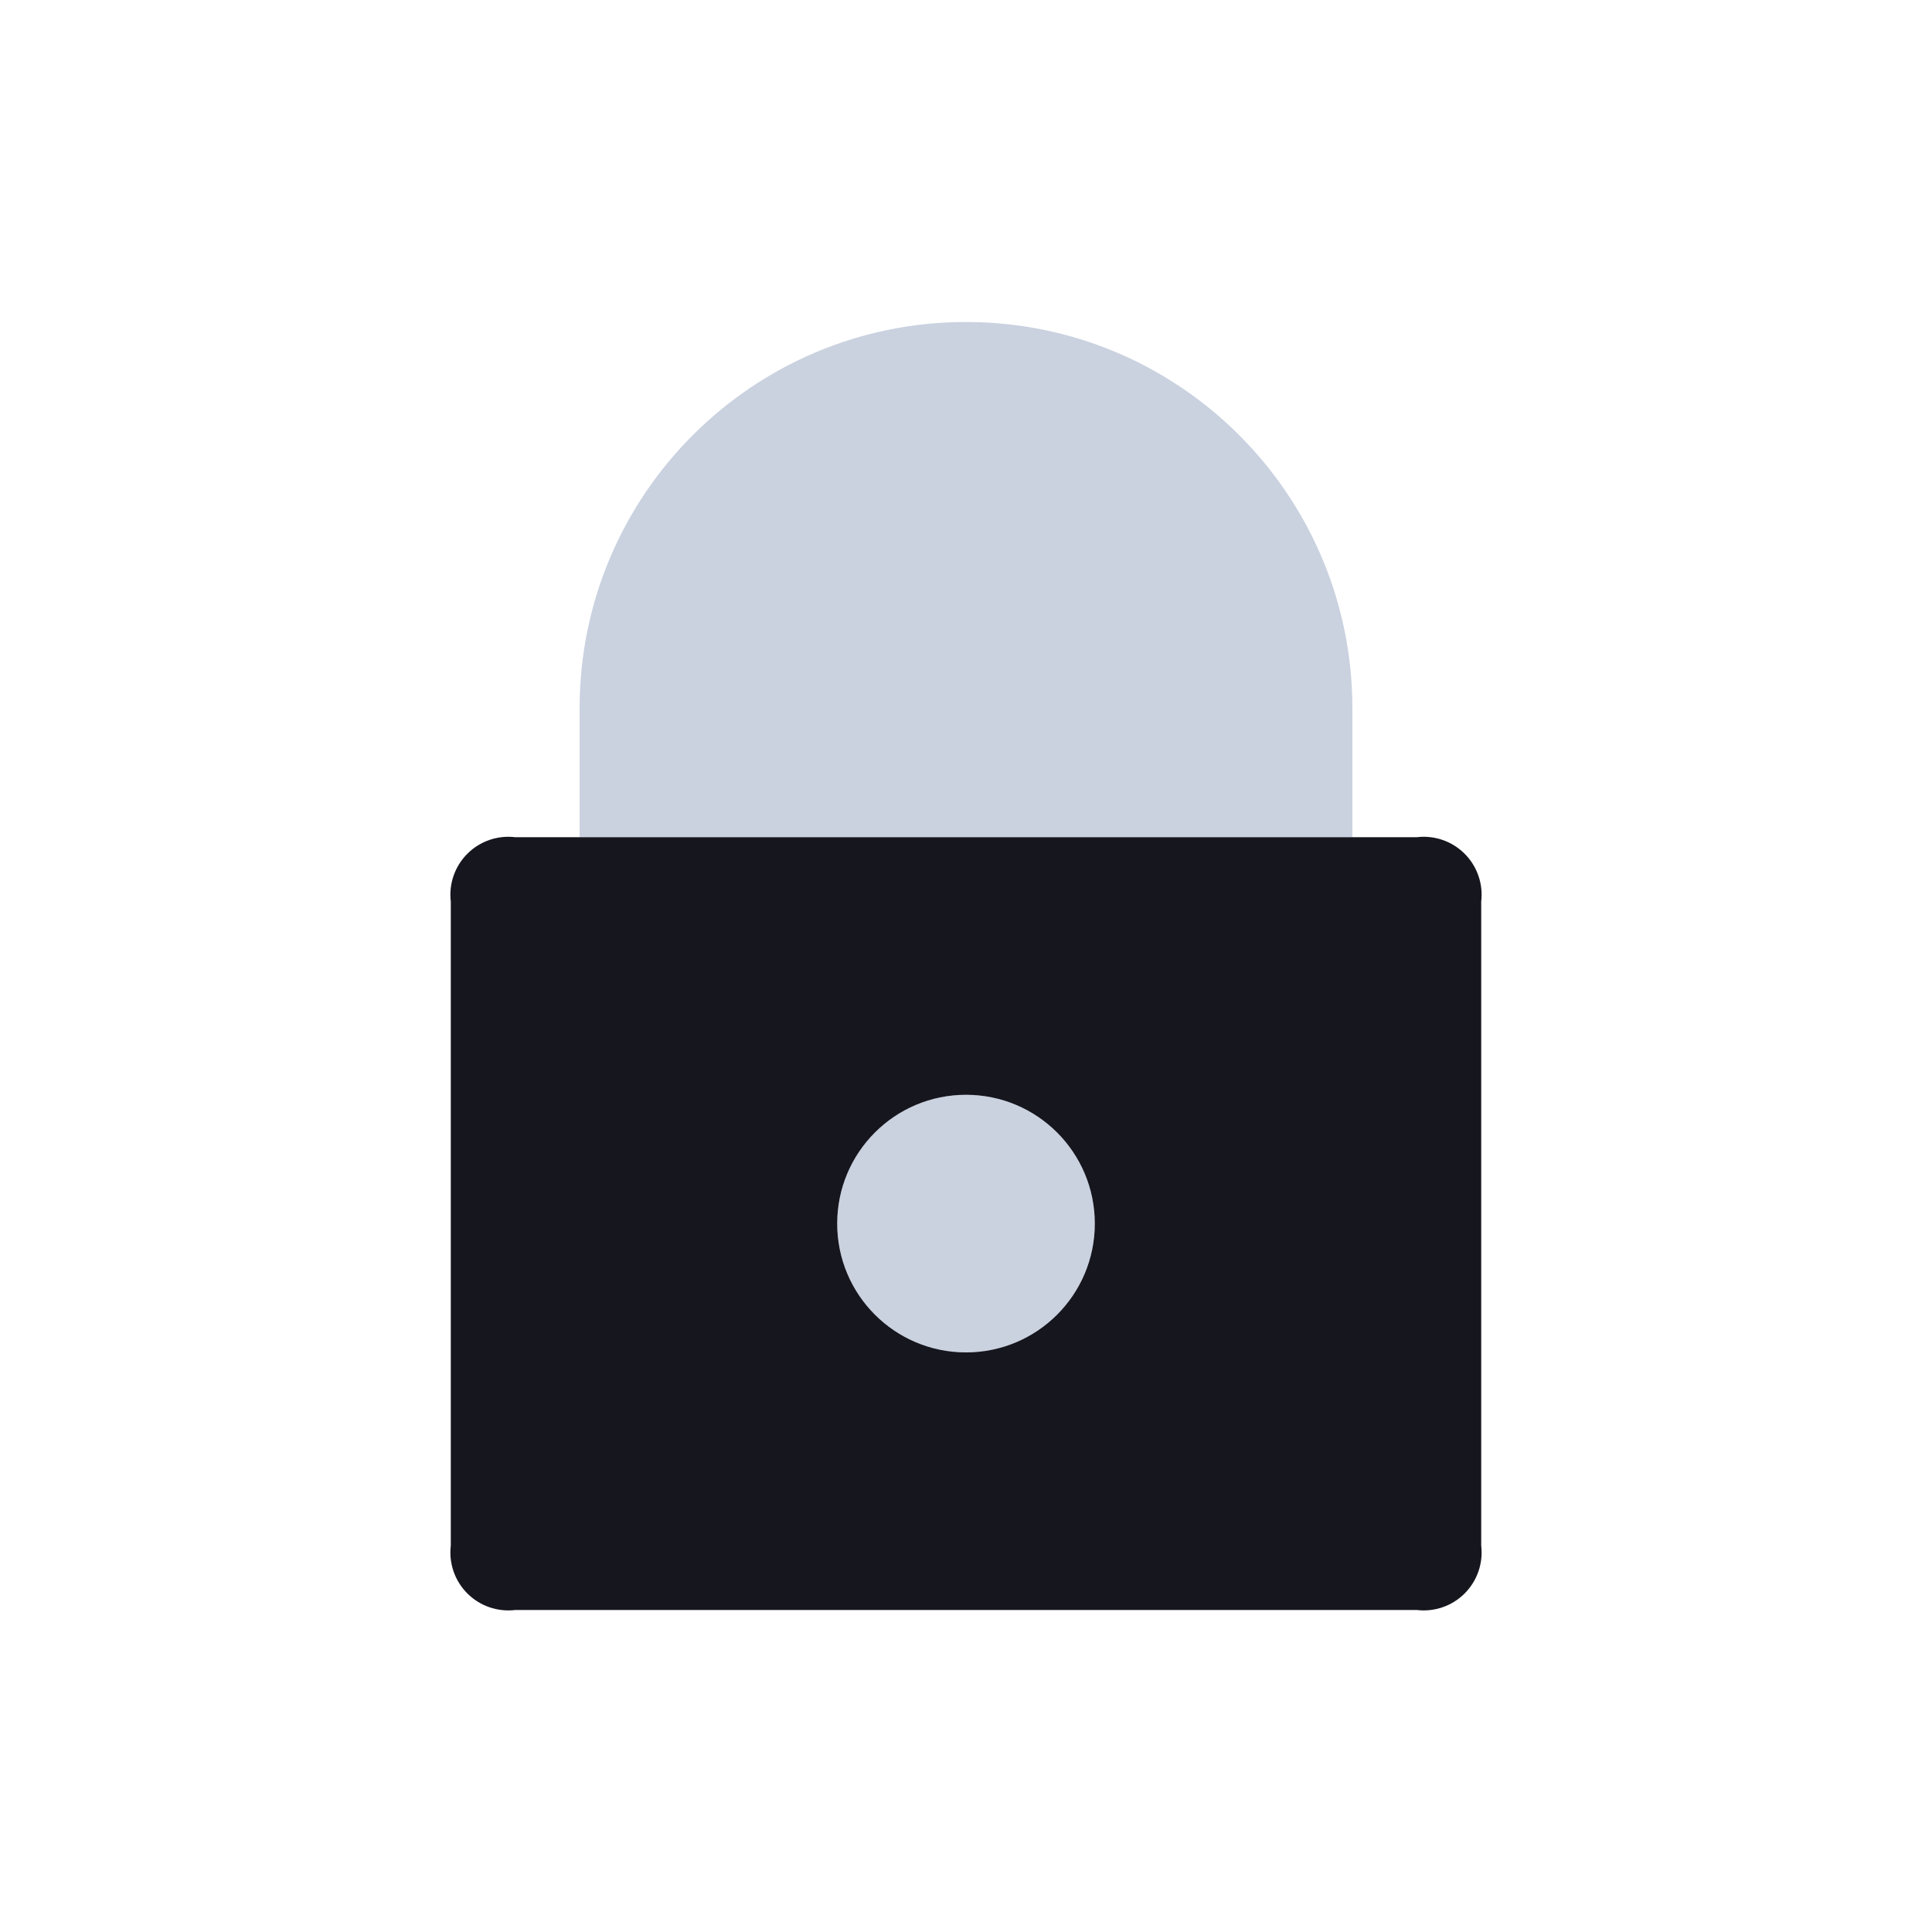 <?xml version="1.0" encoding="UTF-8"?>
<svg width="30px" height="30px" viewBox="0 0 30 30" version="1.1" xmlns="http://www.w3.org/2000/svg" xmlns:xlink="http://www.w3.org/1999/xlink">
    <title>Icon/Lock</title>
    <g id="Icon/Lock" stroke="none" stroke-width="1" fill="none" fill-rule="evenodd">
        <g id="Lock" transform="translate(6, 5)">
            <path d="M9,12 C10.105,12 11,12.895 11,14 C11,15.105 10.105,16 9,16 C7.895,16 7,15.105 7,14 C7,12.895 7.895,12 9,12 Z M9,8.8817842e-16 L9.225,0.004 C12.434,0.122 15,2.762 15,6 L15,6 L15,8 L3,8 L3,6 C3,2.686 5.686,8.8817842e-16 9,8.8817842e-16 L9,8.8817842e-16 Z" id="Combined-Shape" fill="#A7B4CB" opacity="0.6"></path>
            <path d="M16,8 L2,8 C1.726,7.967 1.452,8.062 1.257,8.257 C1.062,8.452 0.967,8.726 1,9 L1,19 C0.967,19.274 1.062,19.548 1.257,19.743 C1.452,19.938 1.726,20.033 2,20 L16,20 C16.274,20.033 16.548,19.938 16.743,19.743 C16.938,19.548 17.033,19.274 17,19 L17,9 C17.033,8.726 16.938,8.452 16.743,8.257 C16.548,8.062 16.274,7.967 16,8 Z M9,16 C7.895,16 7,15.105 7,14 C7,12.895 7.895,12 9,12 C10.105,12 11,12.895 11,14 C11,15.105 10.105,16 9,16 Z" id="Shape" fill="#16161F"></path>
        </g>
    </g>
</svg>